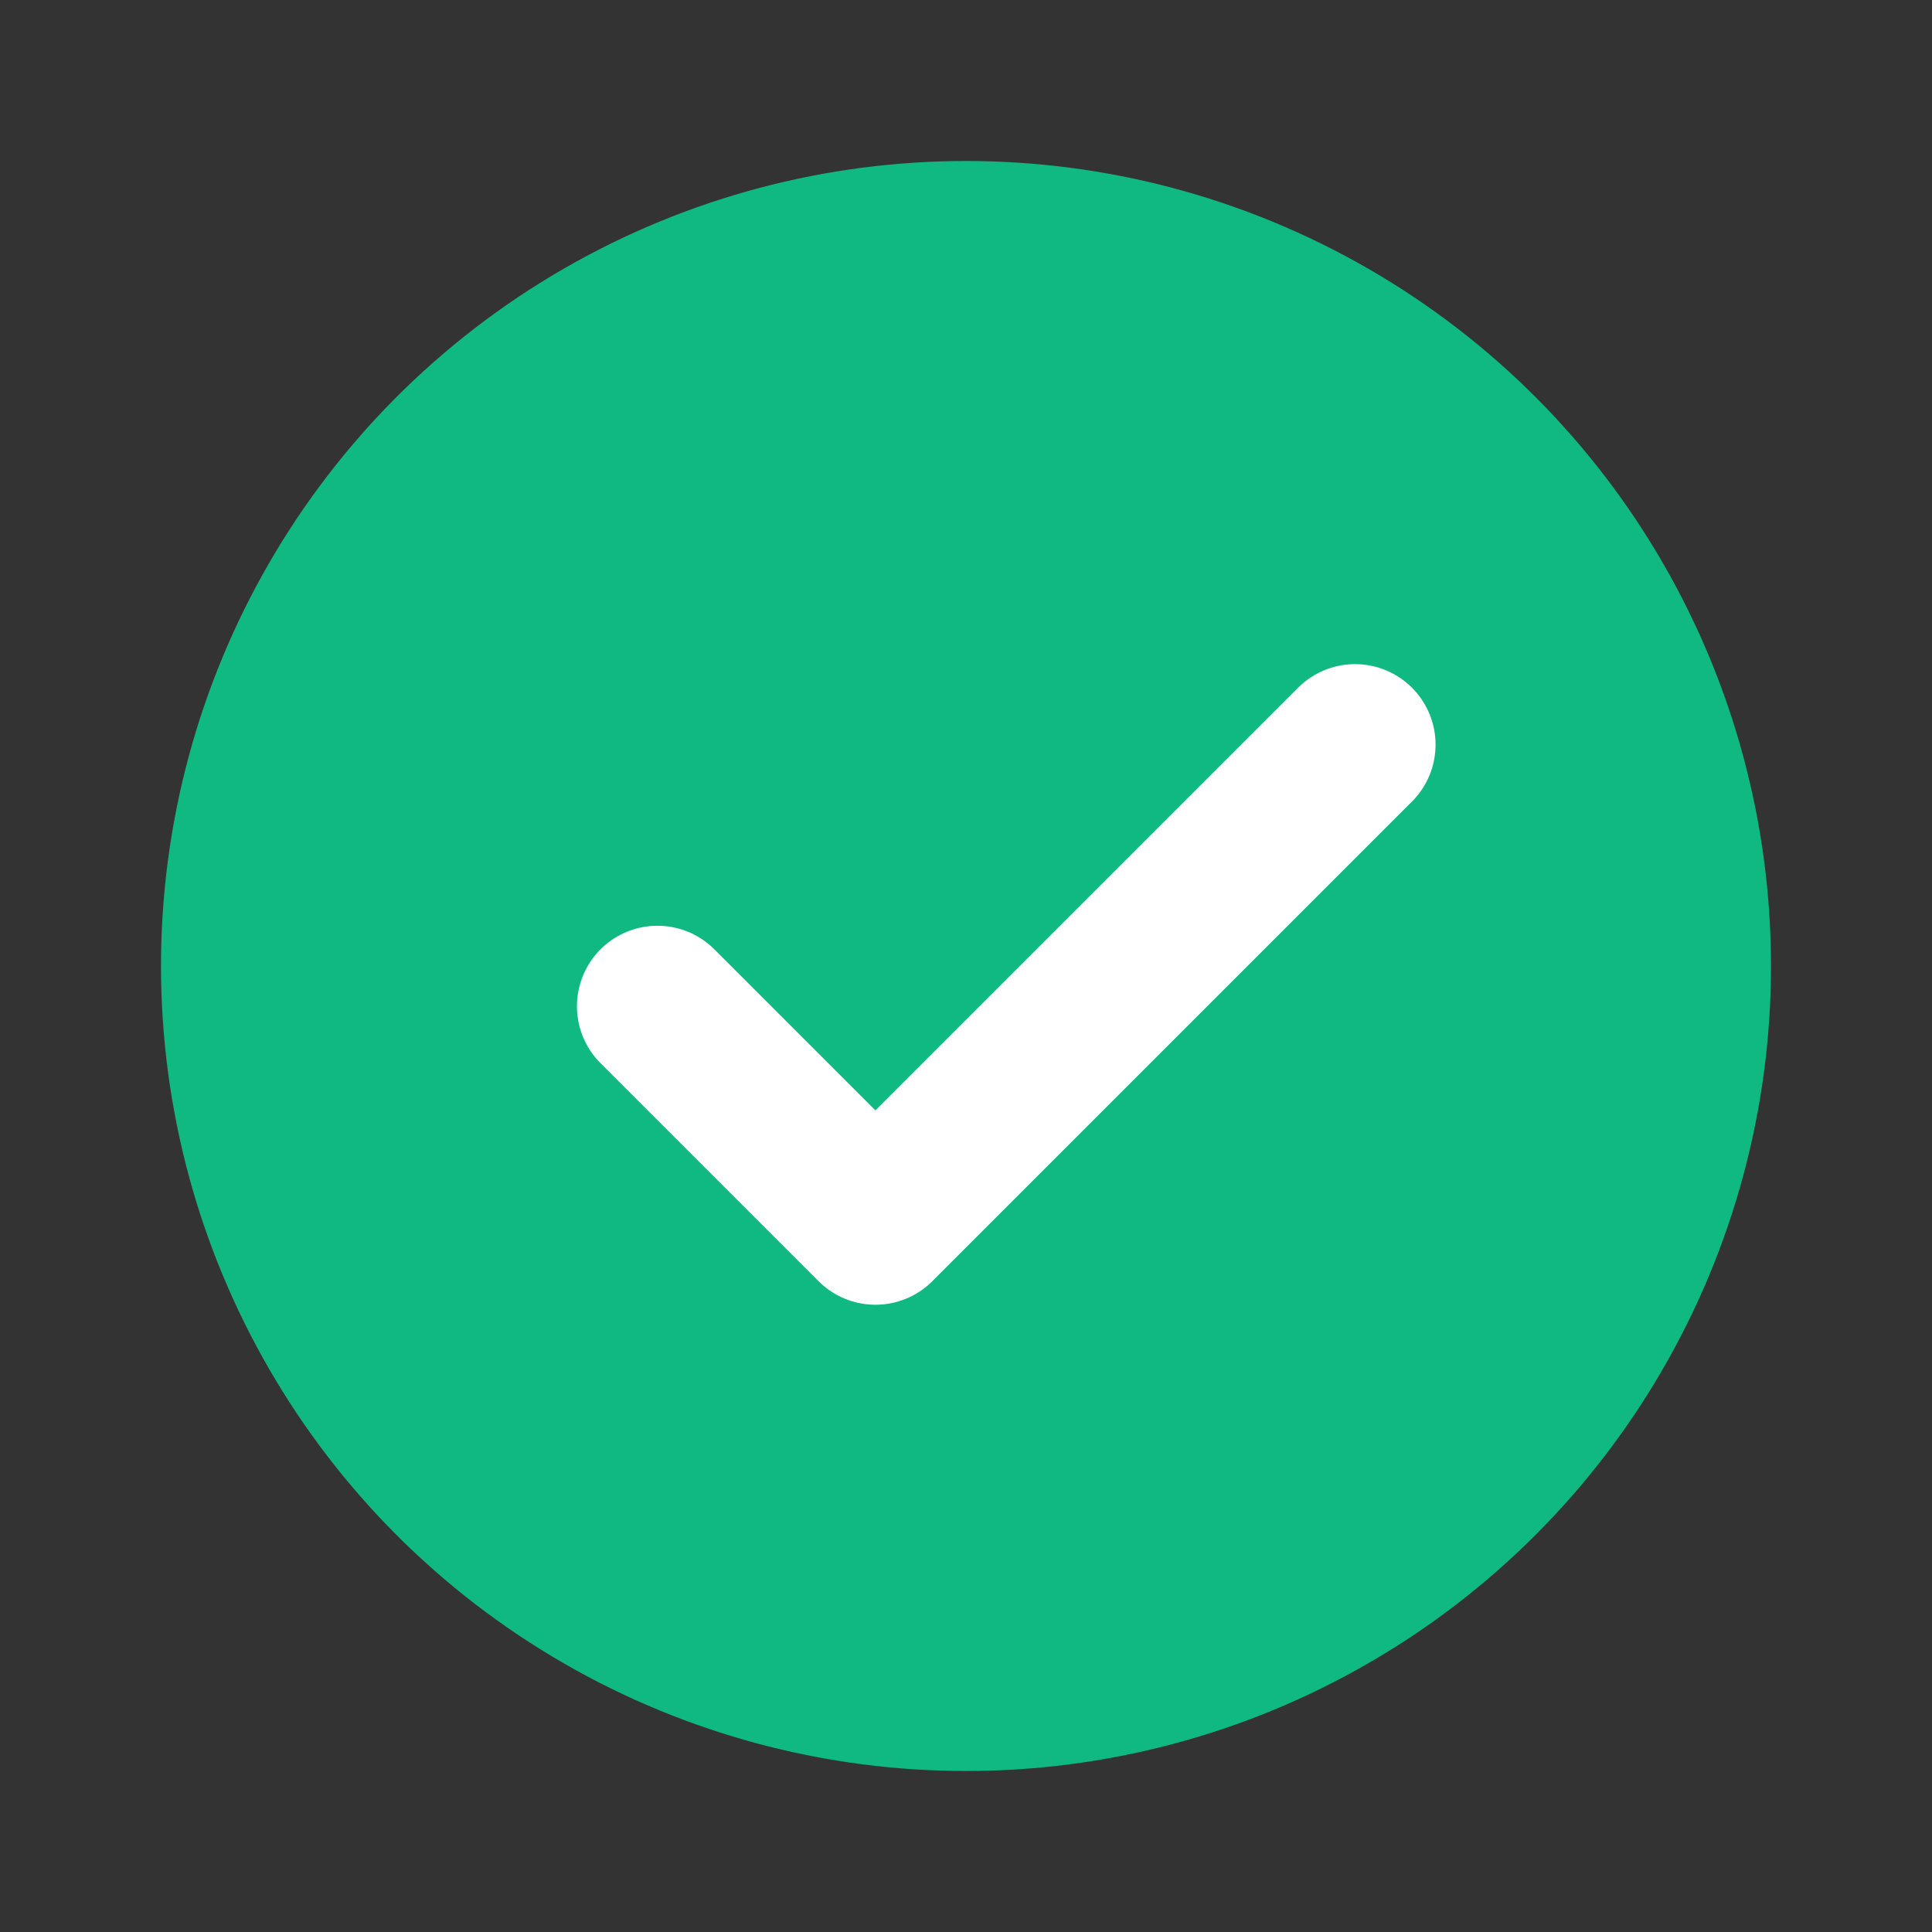 <svg
  width="24"
  height="24"
  viewBox="0 0 24 24"
  fill="none"
  xmlns="http://www.w3.org/2000/svg"
>
<rect x="0" y="0" width="24" height="24" fill="#333333" stroke="none"/>
<circle cx="12" cy="12" r="10" fill="#10B981" />
<path
    d="M16.833 9.25L10.875 15.208L8.167 12.5"
    stroke="white"
    stroke-width="2"
    stroke-linecap="round"
    stroke-linejoin="round"
  />
</svg>
